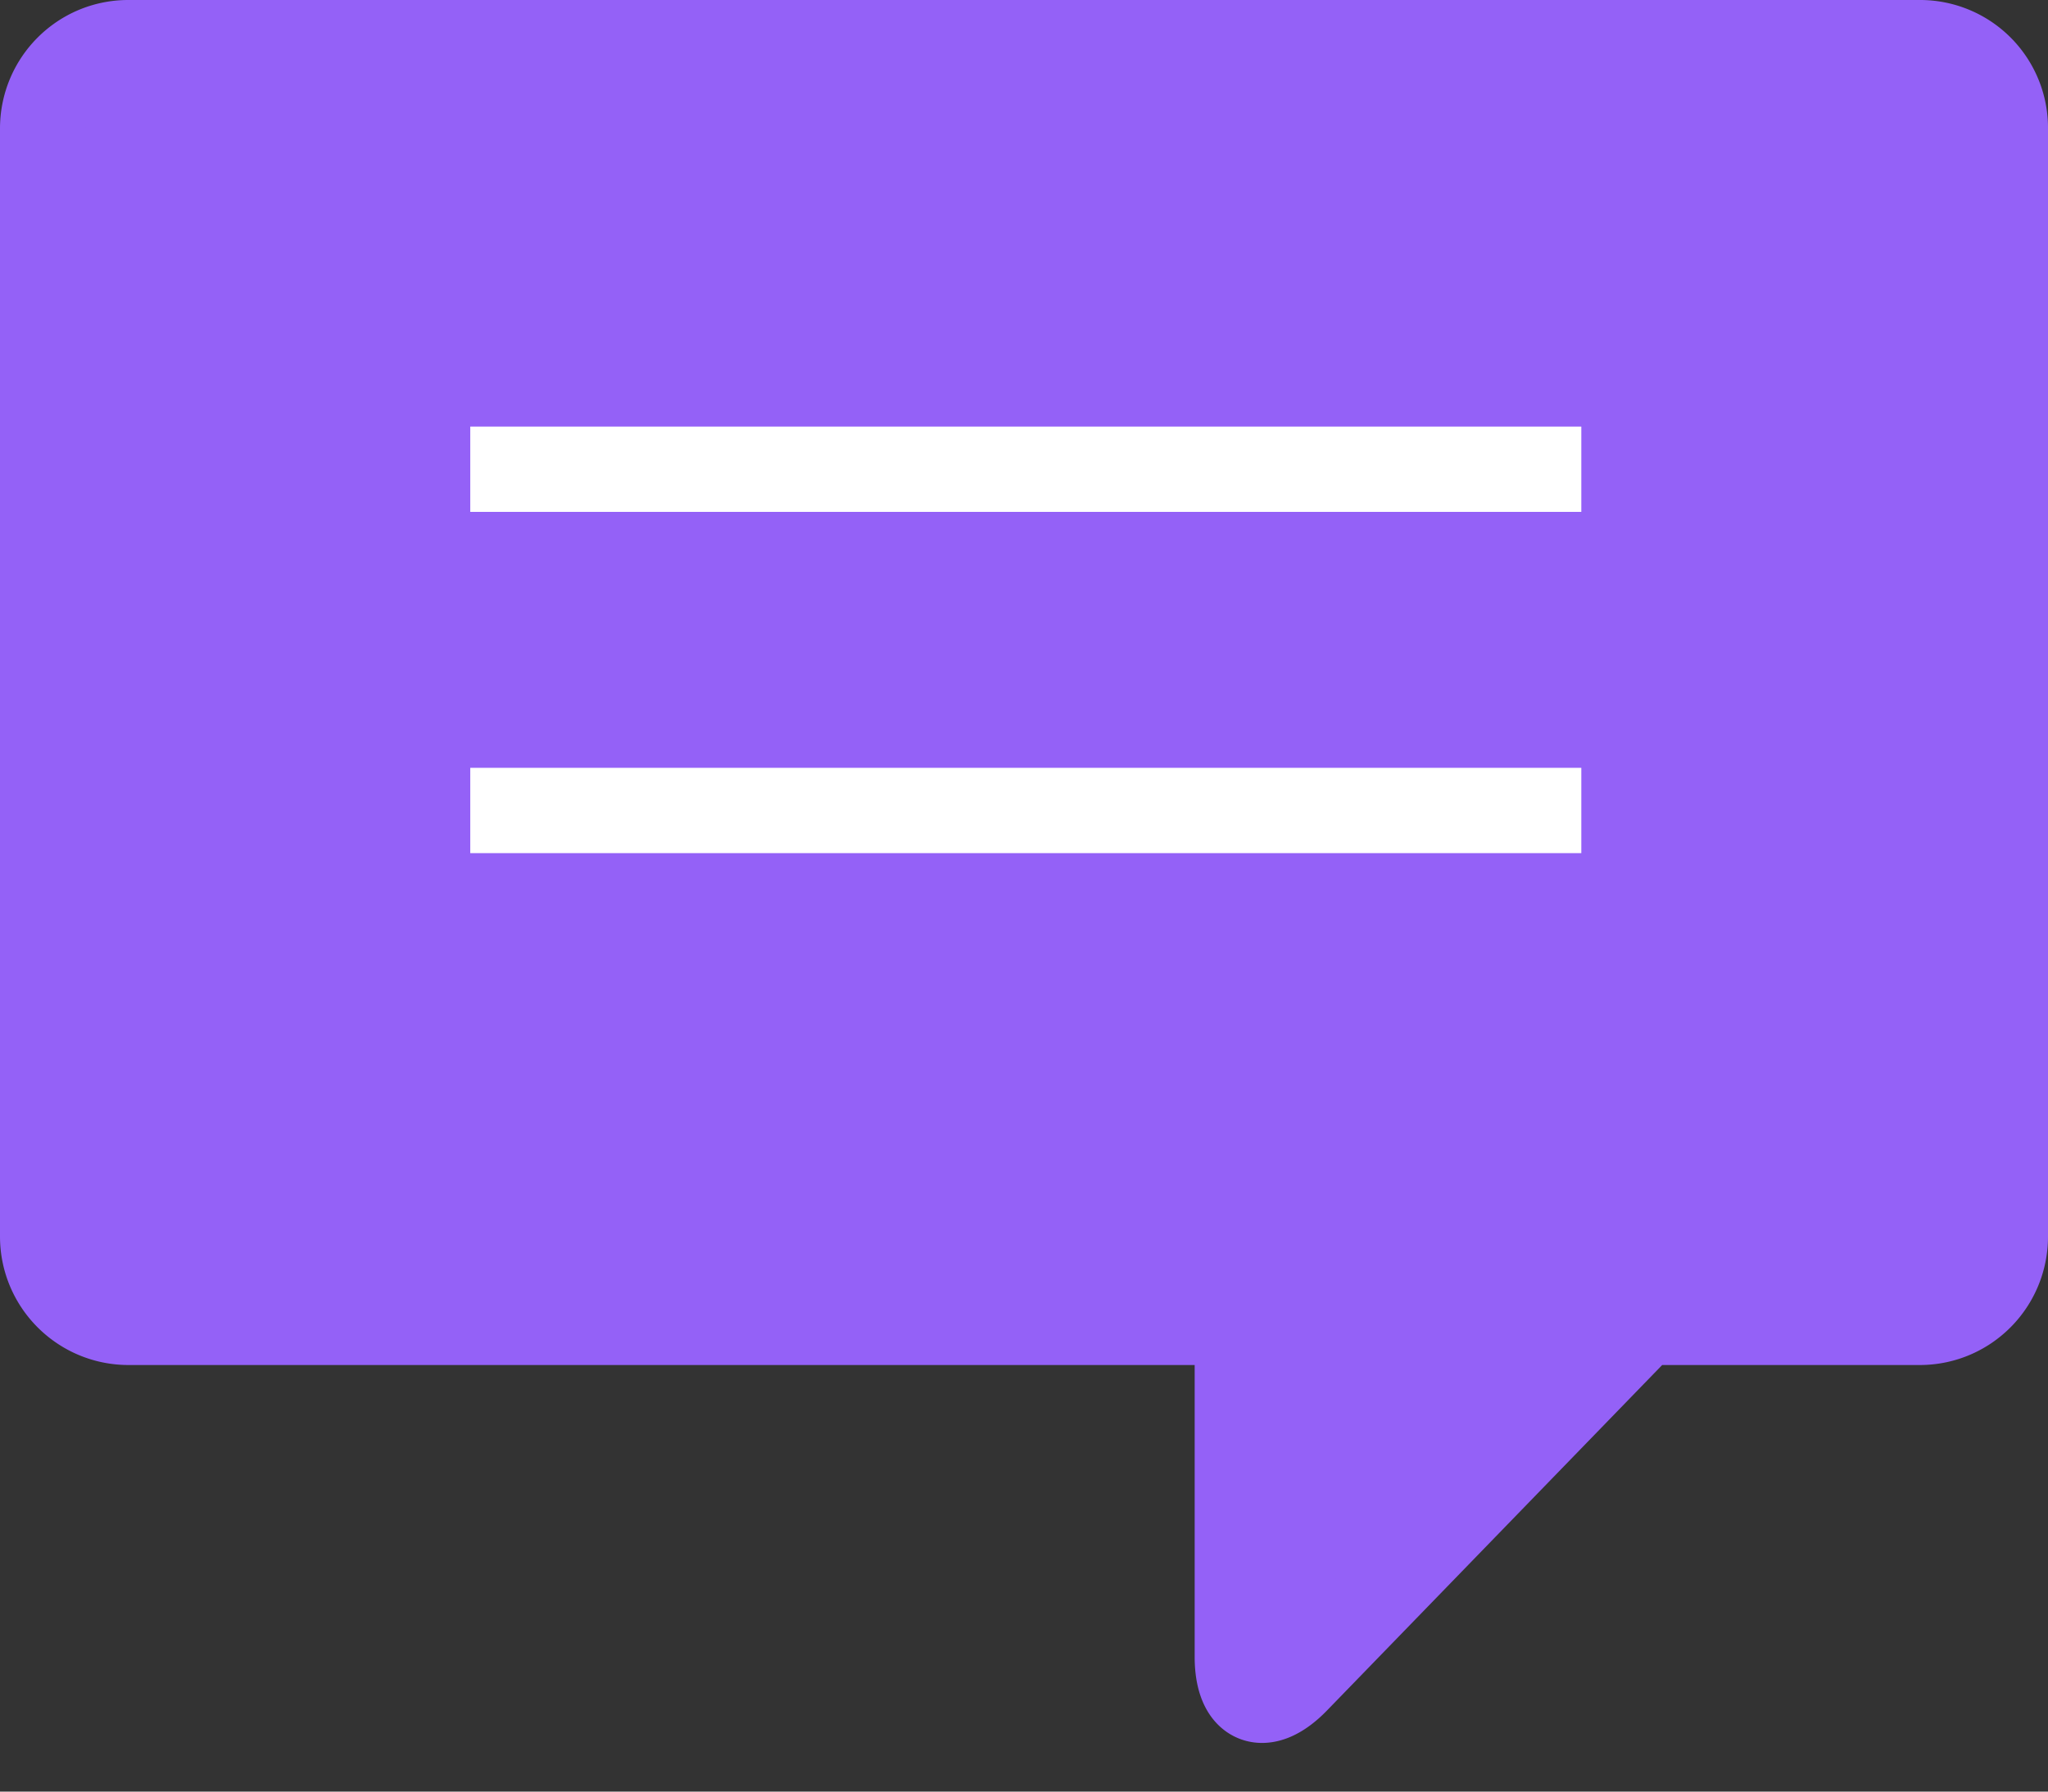 <svg xmlns="http://www.w3.org/2000/svg" width="24" height="21" viewBox="0 0 24 21">
    <rect x="0" y="0" width="24" height="21" fill="#333333" stroke="none"/>
    <g fill="none" fill-rule="evenodd">
        <path d="M0-2h24v24H0z"/>
        <path fill="#9461F7" stroke="#9461F7" d="M19.267 15.5h3.23c.554 0 1.003-.449 1.003-1.007V1.507A.999.999 0 0 0 22.497.5H1.503C.95.5.5.949.5 1.507v12.986c0 .556.45 1.007 1.007 1.007H14.5v3.92c0 .55.313.673.693.28l4.074-4.2z"/>
        <path stroke="#FFF" d="M5.511 5.5h13.02M5.511 9.5h13.02"/>
    </g>
</svg>
